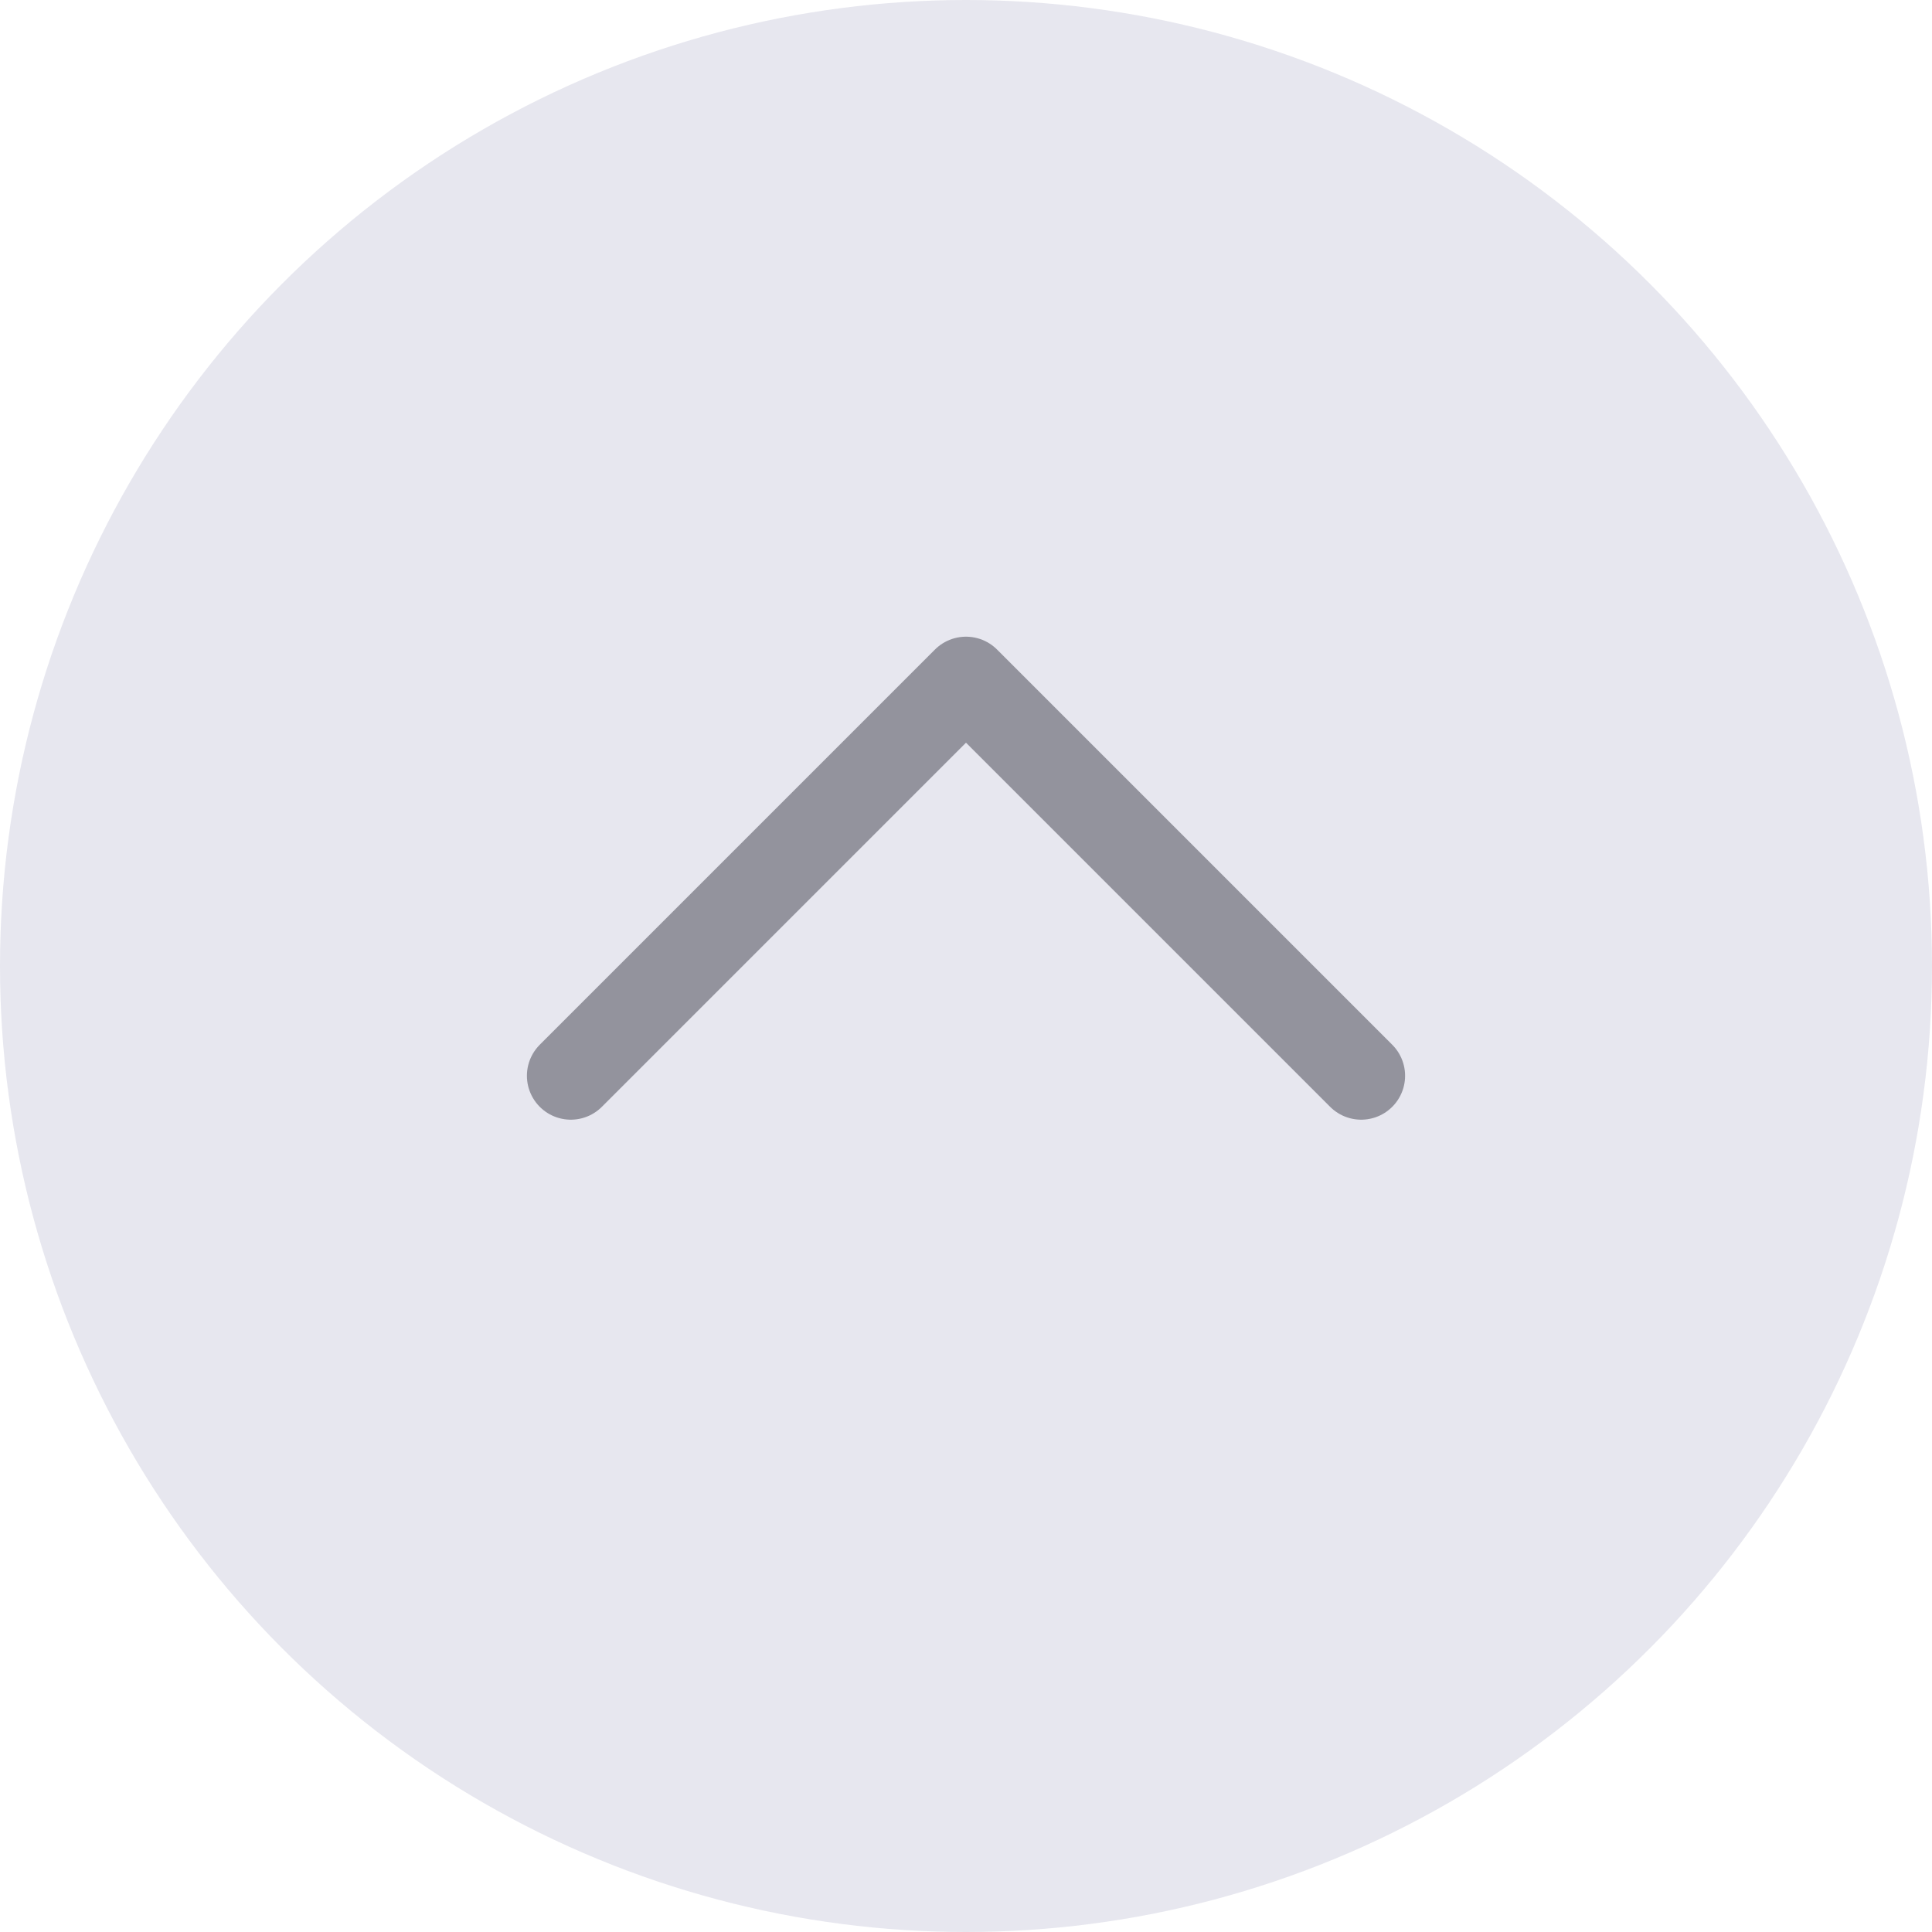 <svg width="22" height="22" viewBox="0 0 22 22" fill="none" xmlns="http://www.w3.org/2000/svg">
<circle cx="11" cy="11" r="11" transform="rotate(-180 11 11)" fill="#E7E7EF"/>
<path d="M15.5 12.25L11 7.75L6.5 12.25" stroke="#93939D" stroke-linecap="round" stroke-linejoin="round"/>
</svg>
